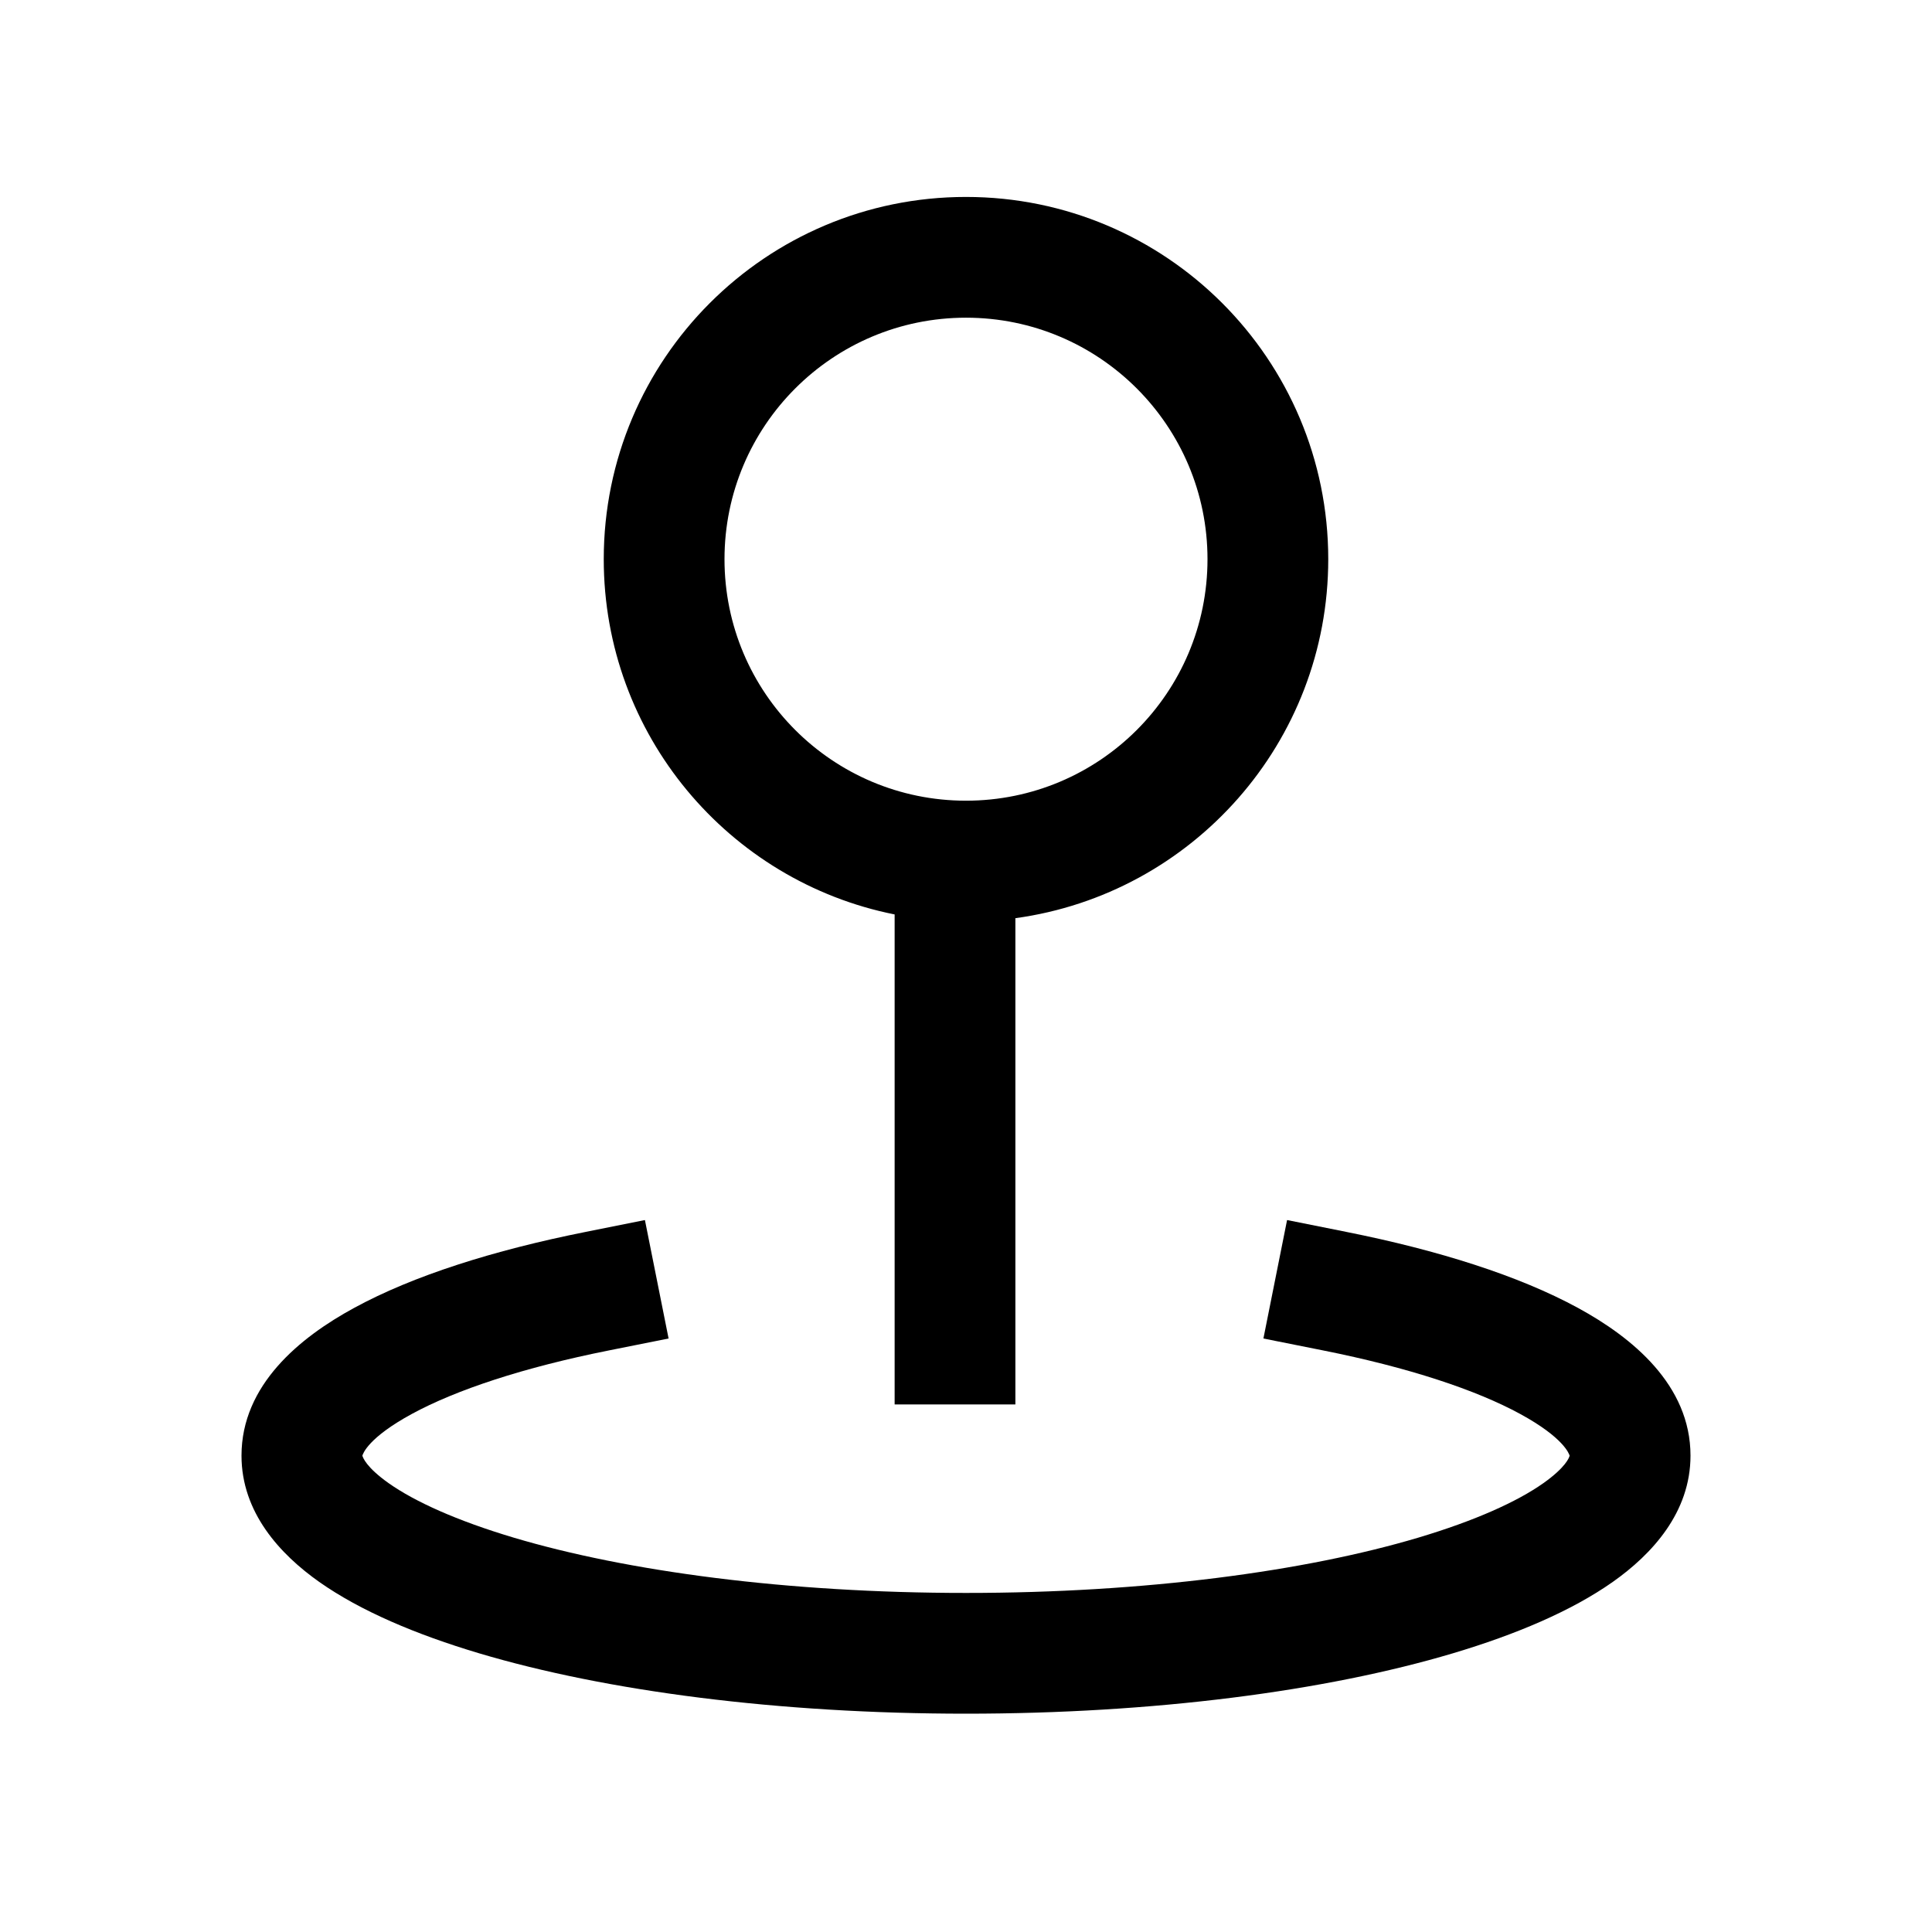 <svg width="16" height="16" viewBox="0 0 16 16" xmlns="http://www.w3.org/2000/svg">
<path d="M8.409 7.604C9.873 7.404 11 6.149 11 4.631C11 2.974 9.657 1.631 8 1.631C6.343 1.631 5 2.974 5 4.631C5 6.086 6.035 7.299 7.409 7.573V11.631H8.409V7.604ZM8 2.631C9.105 2.631 10 3.527 10 4.631C10 5.736 9.105 6.631 8 6.631C6.895 6.631 6 5.736 6 4.631C6 3.527 6.895 2.631 8 2.631Z" fill="currentColor"/>
<path d="M5.537 11.085L5.046 11.183C4.333 11.325 3.776 11.511 3.41 11.71C3.048 11.907 3.006 12.039 3.001 12.055C3.005 12.07 3.032 12.151 3.22 12.284C3.436 12.436 3.782 12.593 4.254 12.734C5.191 13.013 6.516 13.192 8 13.192C9.484 13.192 10.809 13.013 11.746 12.734C12.218 12.593 12.564 12.436 12.78 12.284C12.968 12.151 12.996 12.07 12.999 12.055C12.994 12.04 12.951 11.907 12.59 11.71C12.225 11.511 11.667 11.325 10.954 11.183L10.463 11.085L10.659 10.104L11.149 10.202C11.912 10.354 12.579 10.565 13.069 10.832C13.517 11.076 14 11.47 14 12.055C14 12.525 13.682 12.871 13.356 13.101C13.015 13.341 12.555 13.536 12.032 13.692C10.978 14.006 9.553 14.192 8 14.192C6.447 14.192 5.022 14.006 3.968 13.692C3.445 13.536 2.985 13.341 2.644 13.101C2.318 12.871 2 12.525 2 12.055C2 11.47 2.483 11.076 2.932 10.832C3.421 10.565 4.088 10.354 4.851 10.202L5.341 10.104L5.537 11.085Z" fill="currentColor"/>
</svg>
